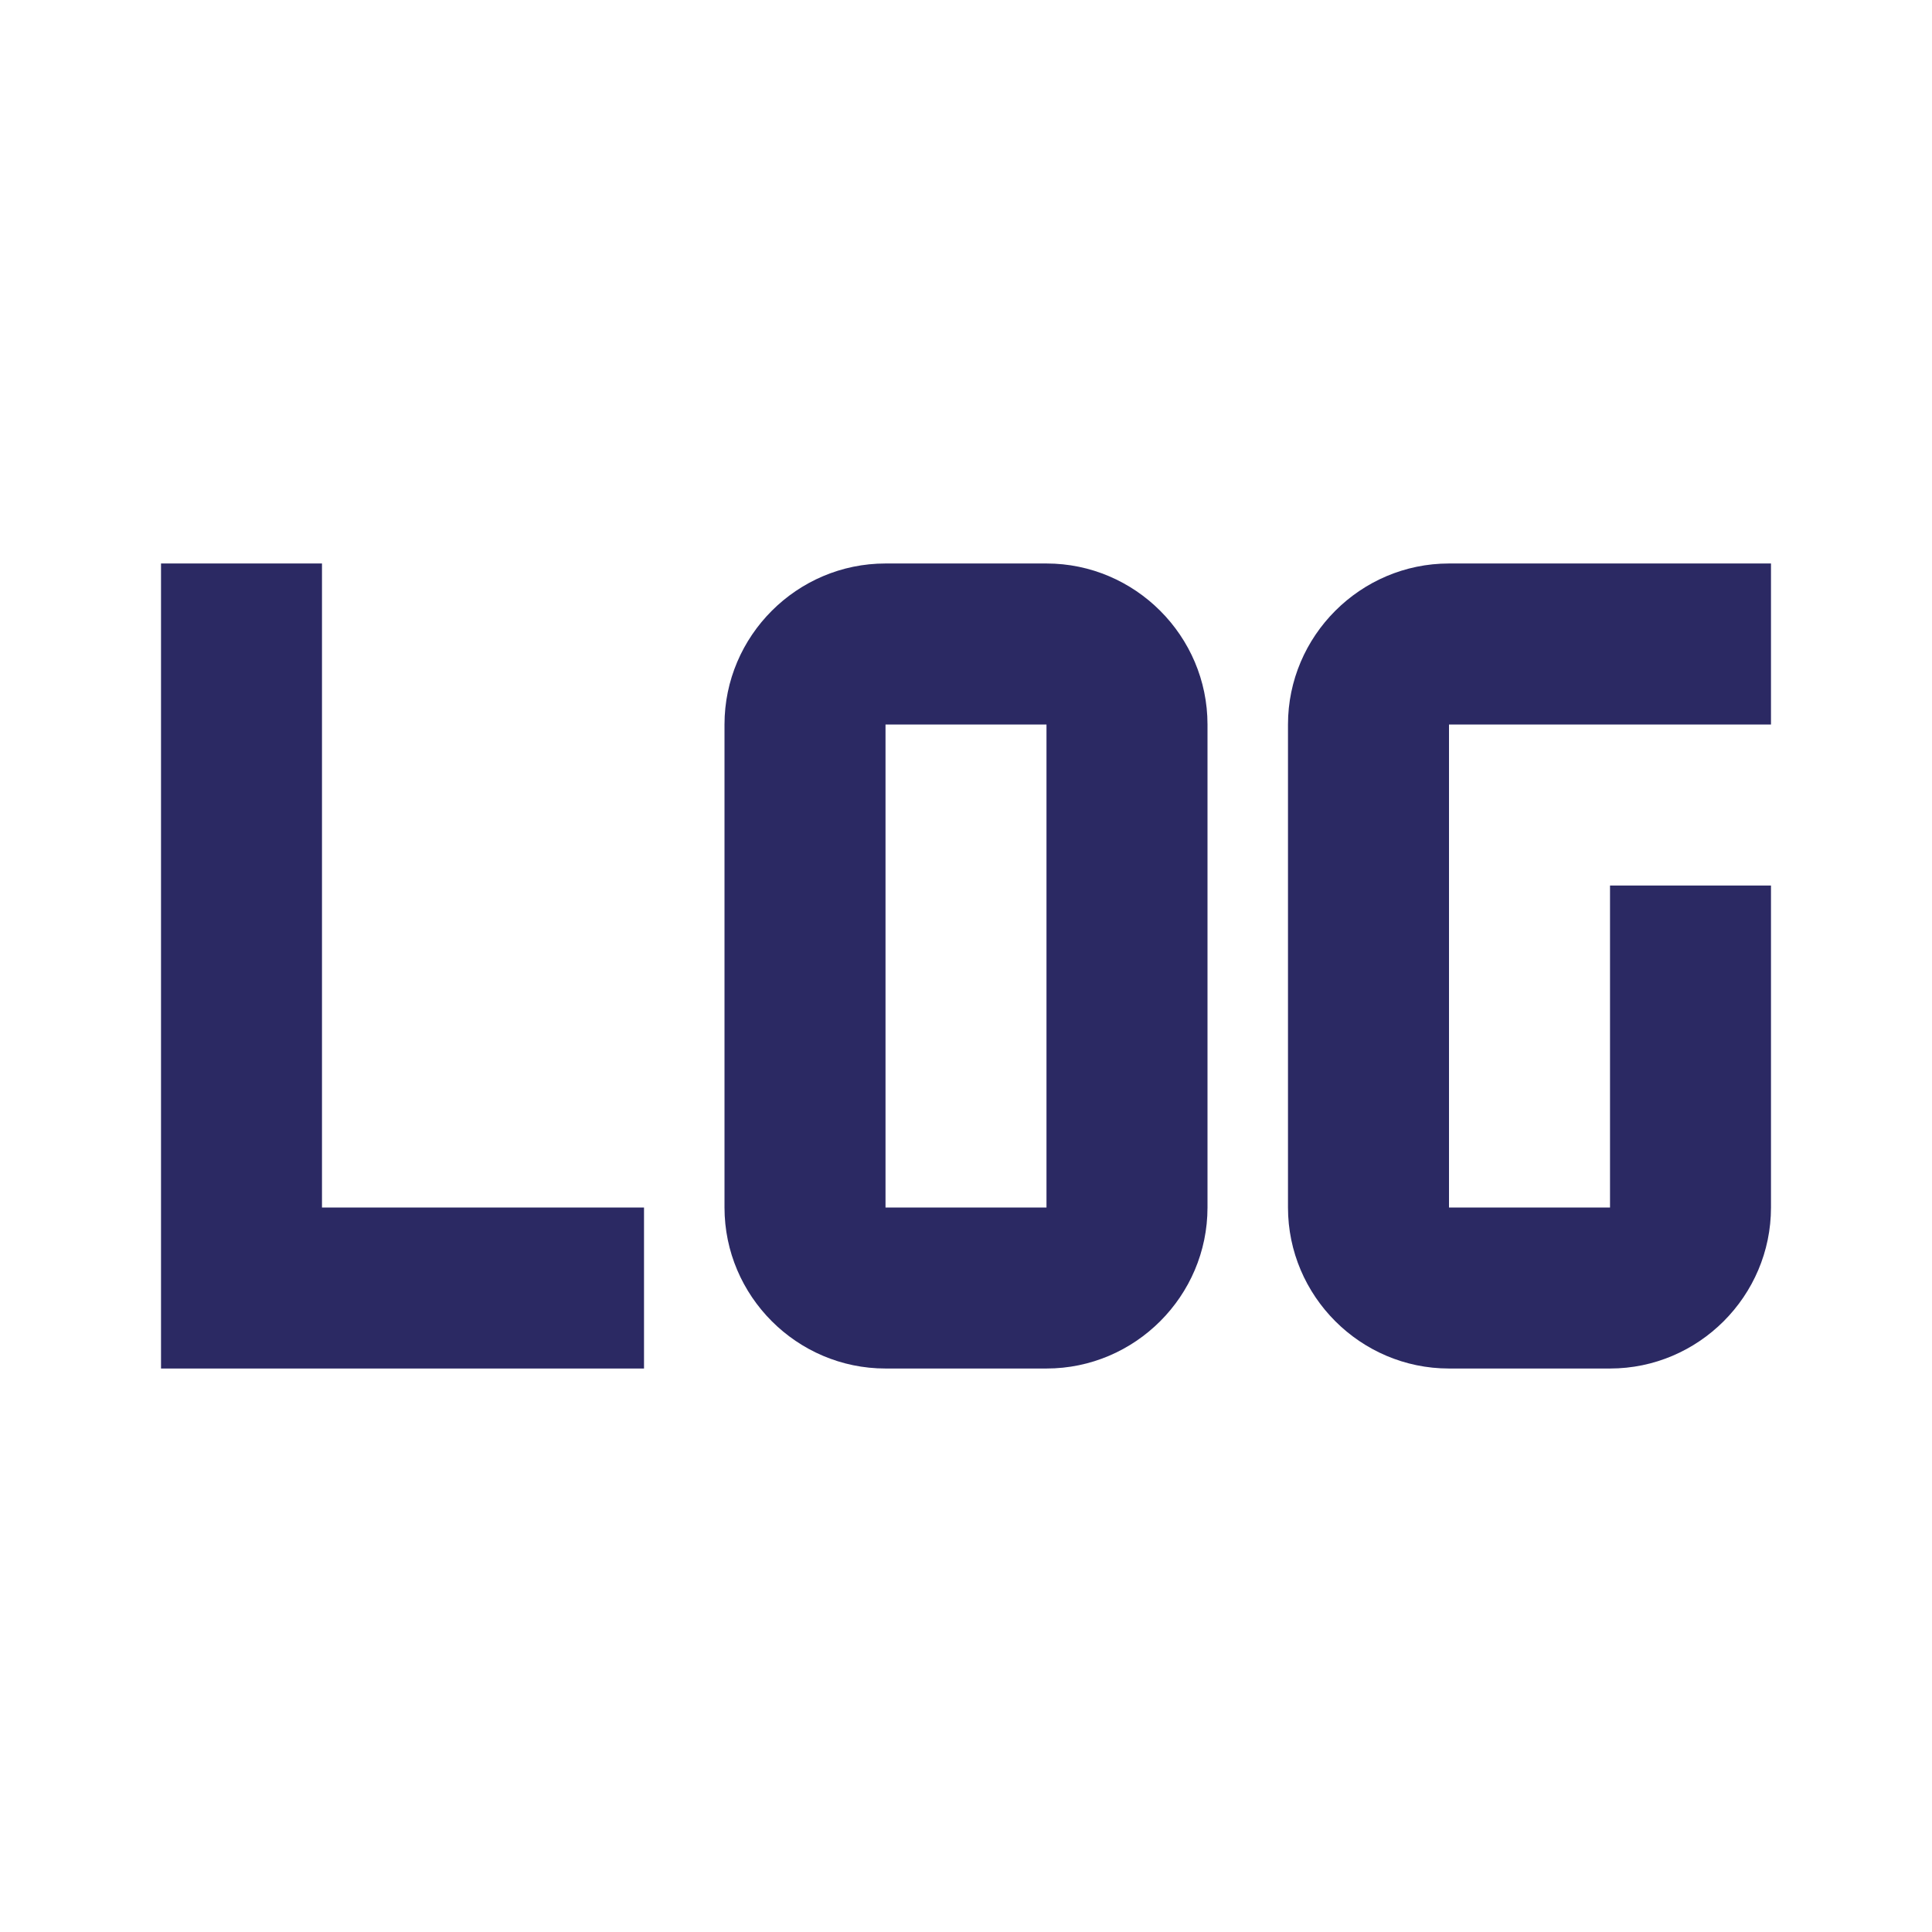 <svg width="50" height="50" viewBox="0 0 50 50" fill="none" xmlns="http://www.w3.org/2000/svg">
<path d="M37.5 14.583C35.208 14.583 33.333 16.458 33.333 18.75V31.25C33.333 33.542 35.208 35.417 37.5 35.417H41.667C43.958 35.417 45.833 33.542 45.833 31.25V22.917H41.667V31.25H37.5V18.75H45.833V14.583H37.5ZM4.167 14.583V35.417H16.667V31.25H8.333V14.583H4.167ZM22.917 14.583C20.625 14.583 18.75 16.458 18.75 18.75V31.25C18.75 33.542 20.625 35.417 22.917 35.417H27.083C29.375 35.417 31.25 33.542 31.25 31.25V18.75C31.25 16.458 29.375 14.583 27.083 14.583H22.917ZM22.917 18.75H27.083V31.25H22.917V18.75Z" fill="#2B2963"/>
</svg>
